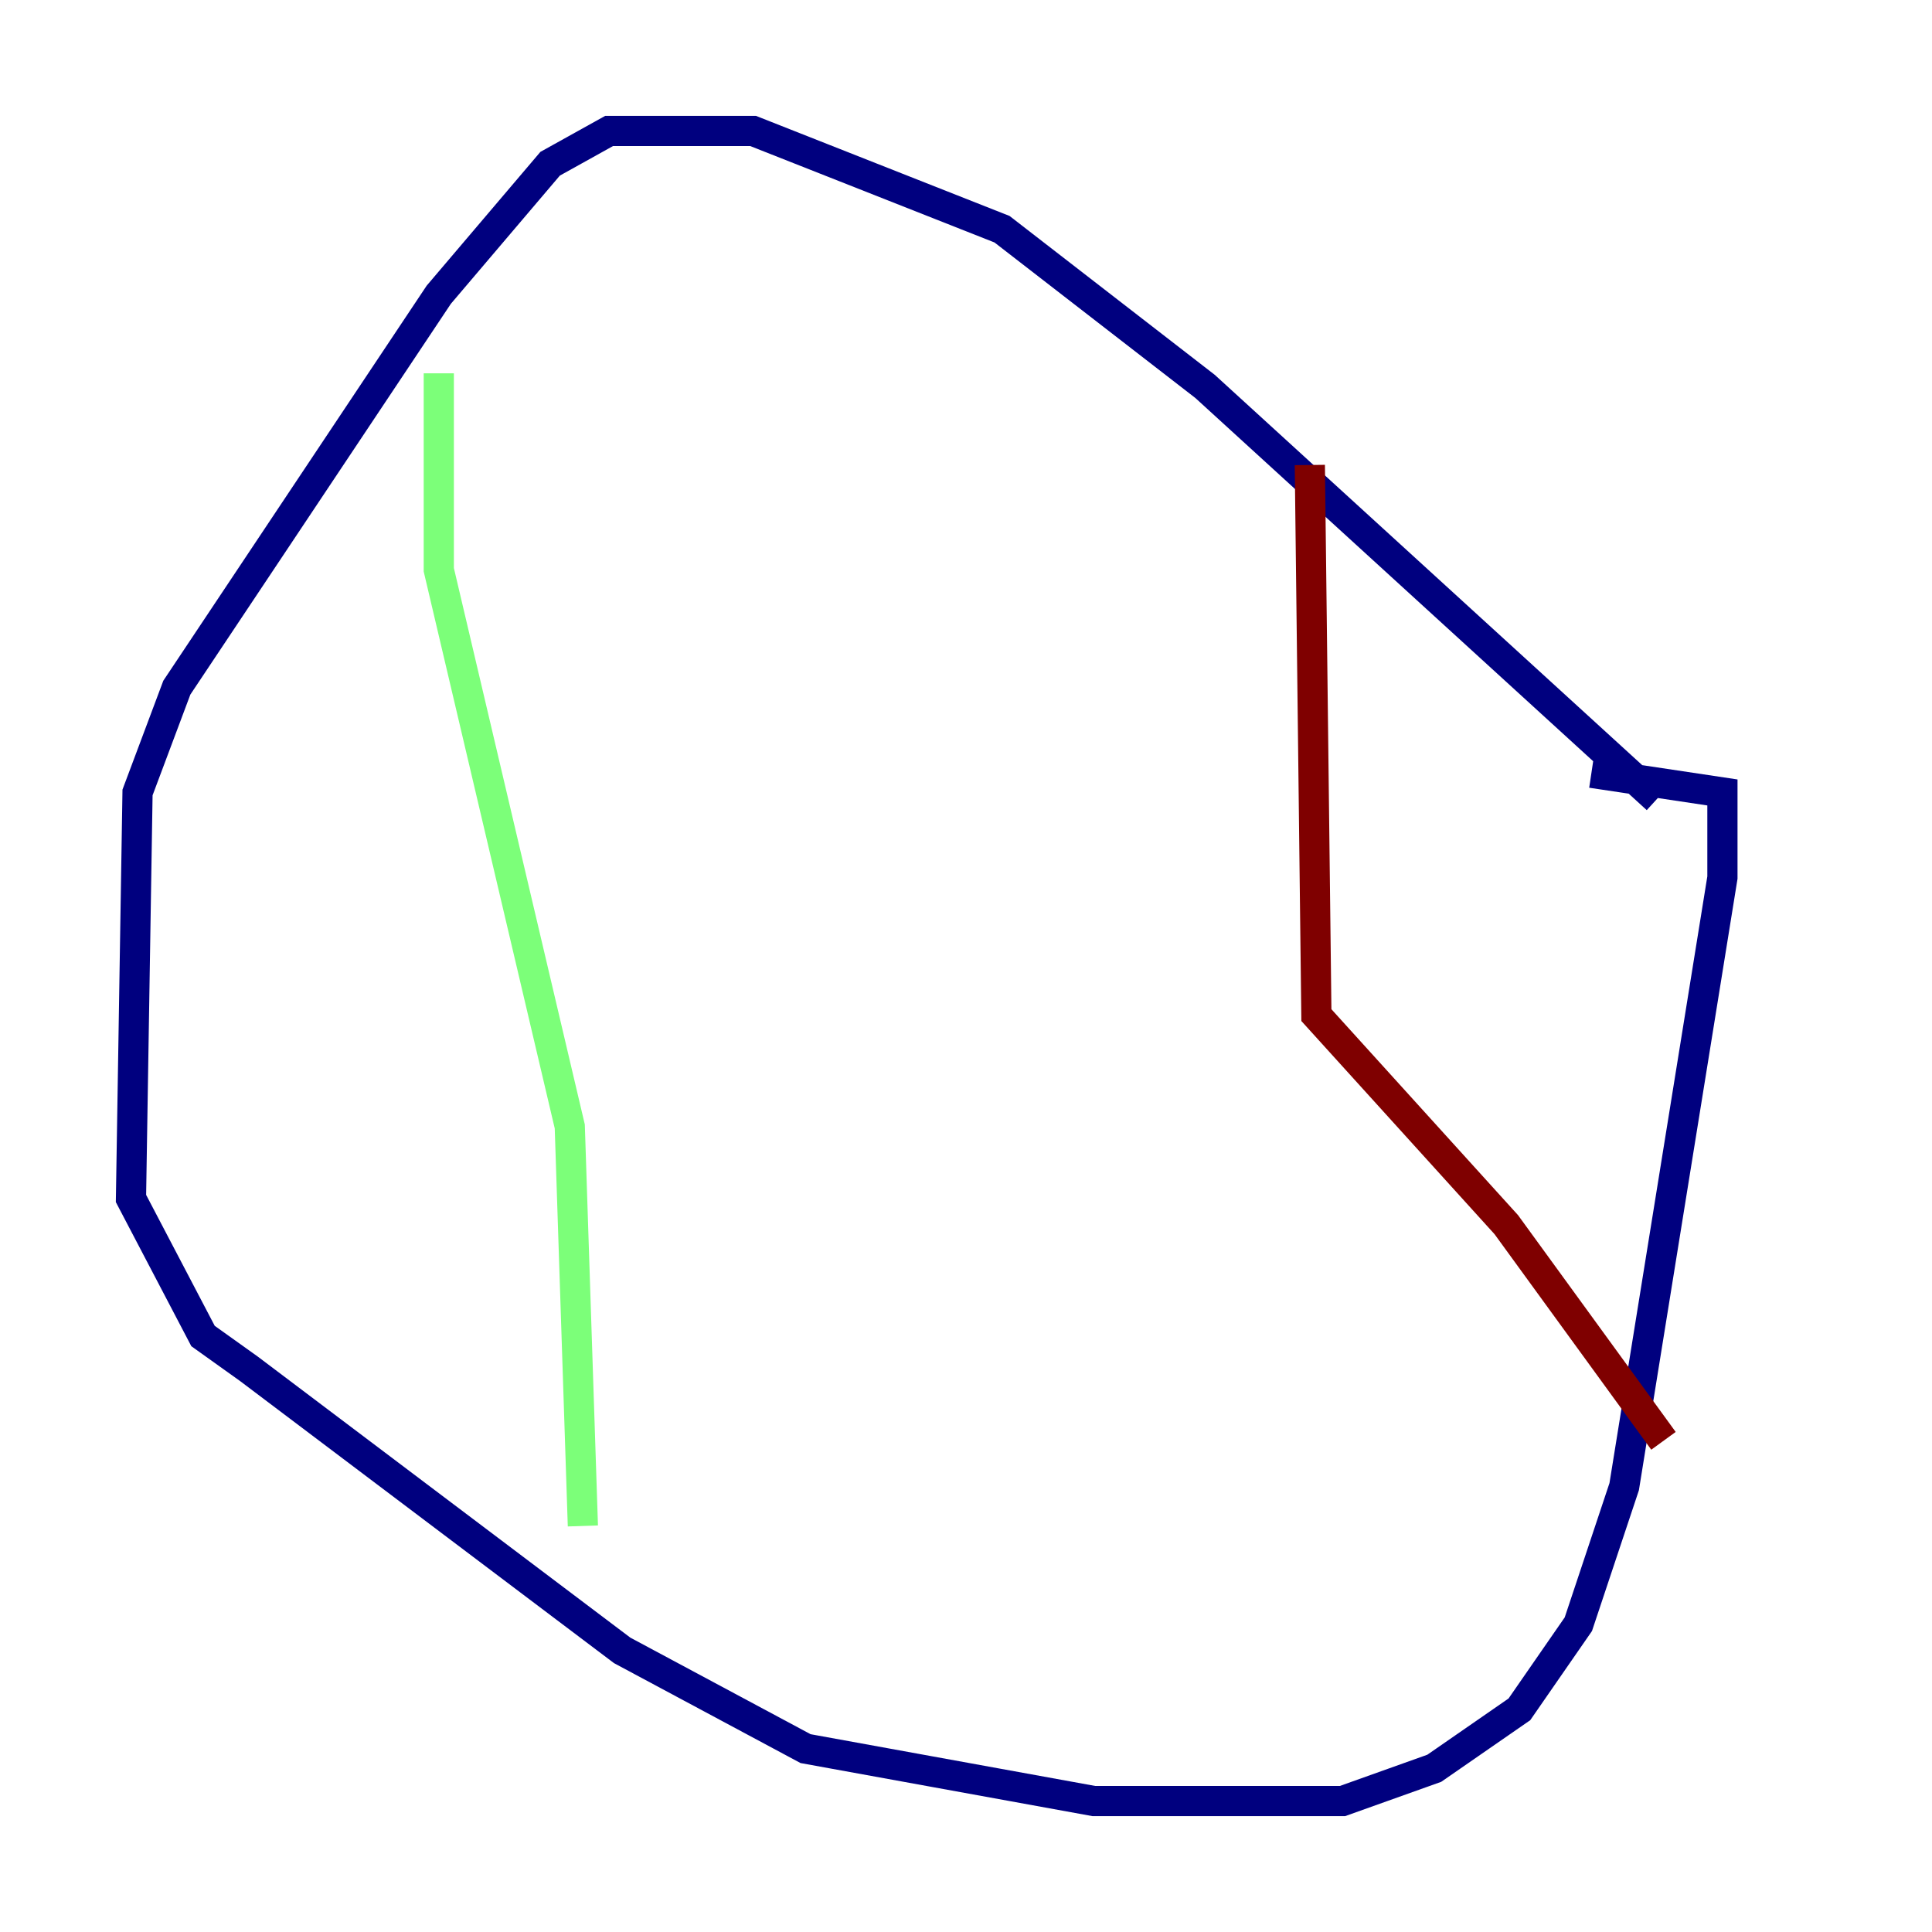 <?xml version="1.0" encoding="utf-8" ?>
<svg baseProfile="tiny" height="128" version="1.2" viewBox="0,0,128,128" width="128" xmlns="http://www.w3.org/2000/svg" xmlns:ev="http://www.w3.org/2001/xml-events" xmlns:xlink="http://www.w3.org/1999/xlink"><defs /><polyline fill="none" points="109.776,52.936 79.837,25.6 66.386,15.186 49.898,8.678 40.352,8.678 36.447,10.848 29.071,19.525 11.715,45.559 9.112,52.502 8.678,79.403 13.451,88.515 16.488,90.685 41.22,109.342 53.37,115.851 72.461,119.322 88.949,119.322 95.024,117.153 100.664,113.248 104.57,107.607 107.607,98.495 114.115,58.142 114.115,52.502 105.437,51.2" stroke="#00007f" stroke-width="2" /><polyline fill="none" points="29.071,24.732 29.071,37.749 37.749,74.63 38.617,101.098" stroke="#7cff79" stroke-width="2" /><polyline fill="none" points="86.78,30.807 87.214,67.254 99.797,81.139 110.21,95.458" stroke="#7f0000" stroke-width="2" /></svg>